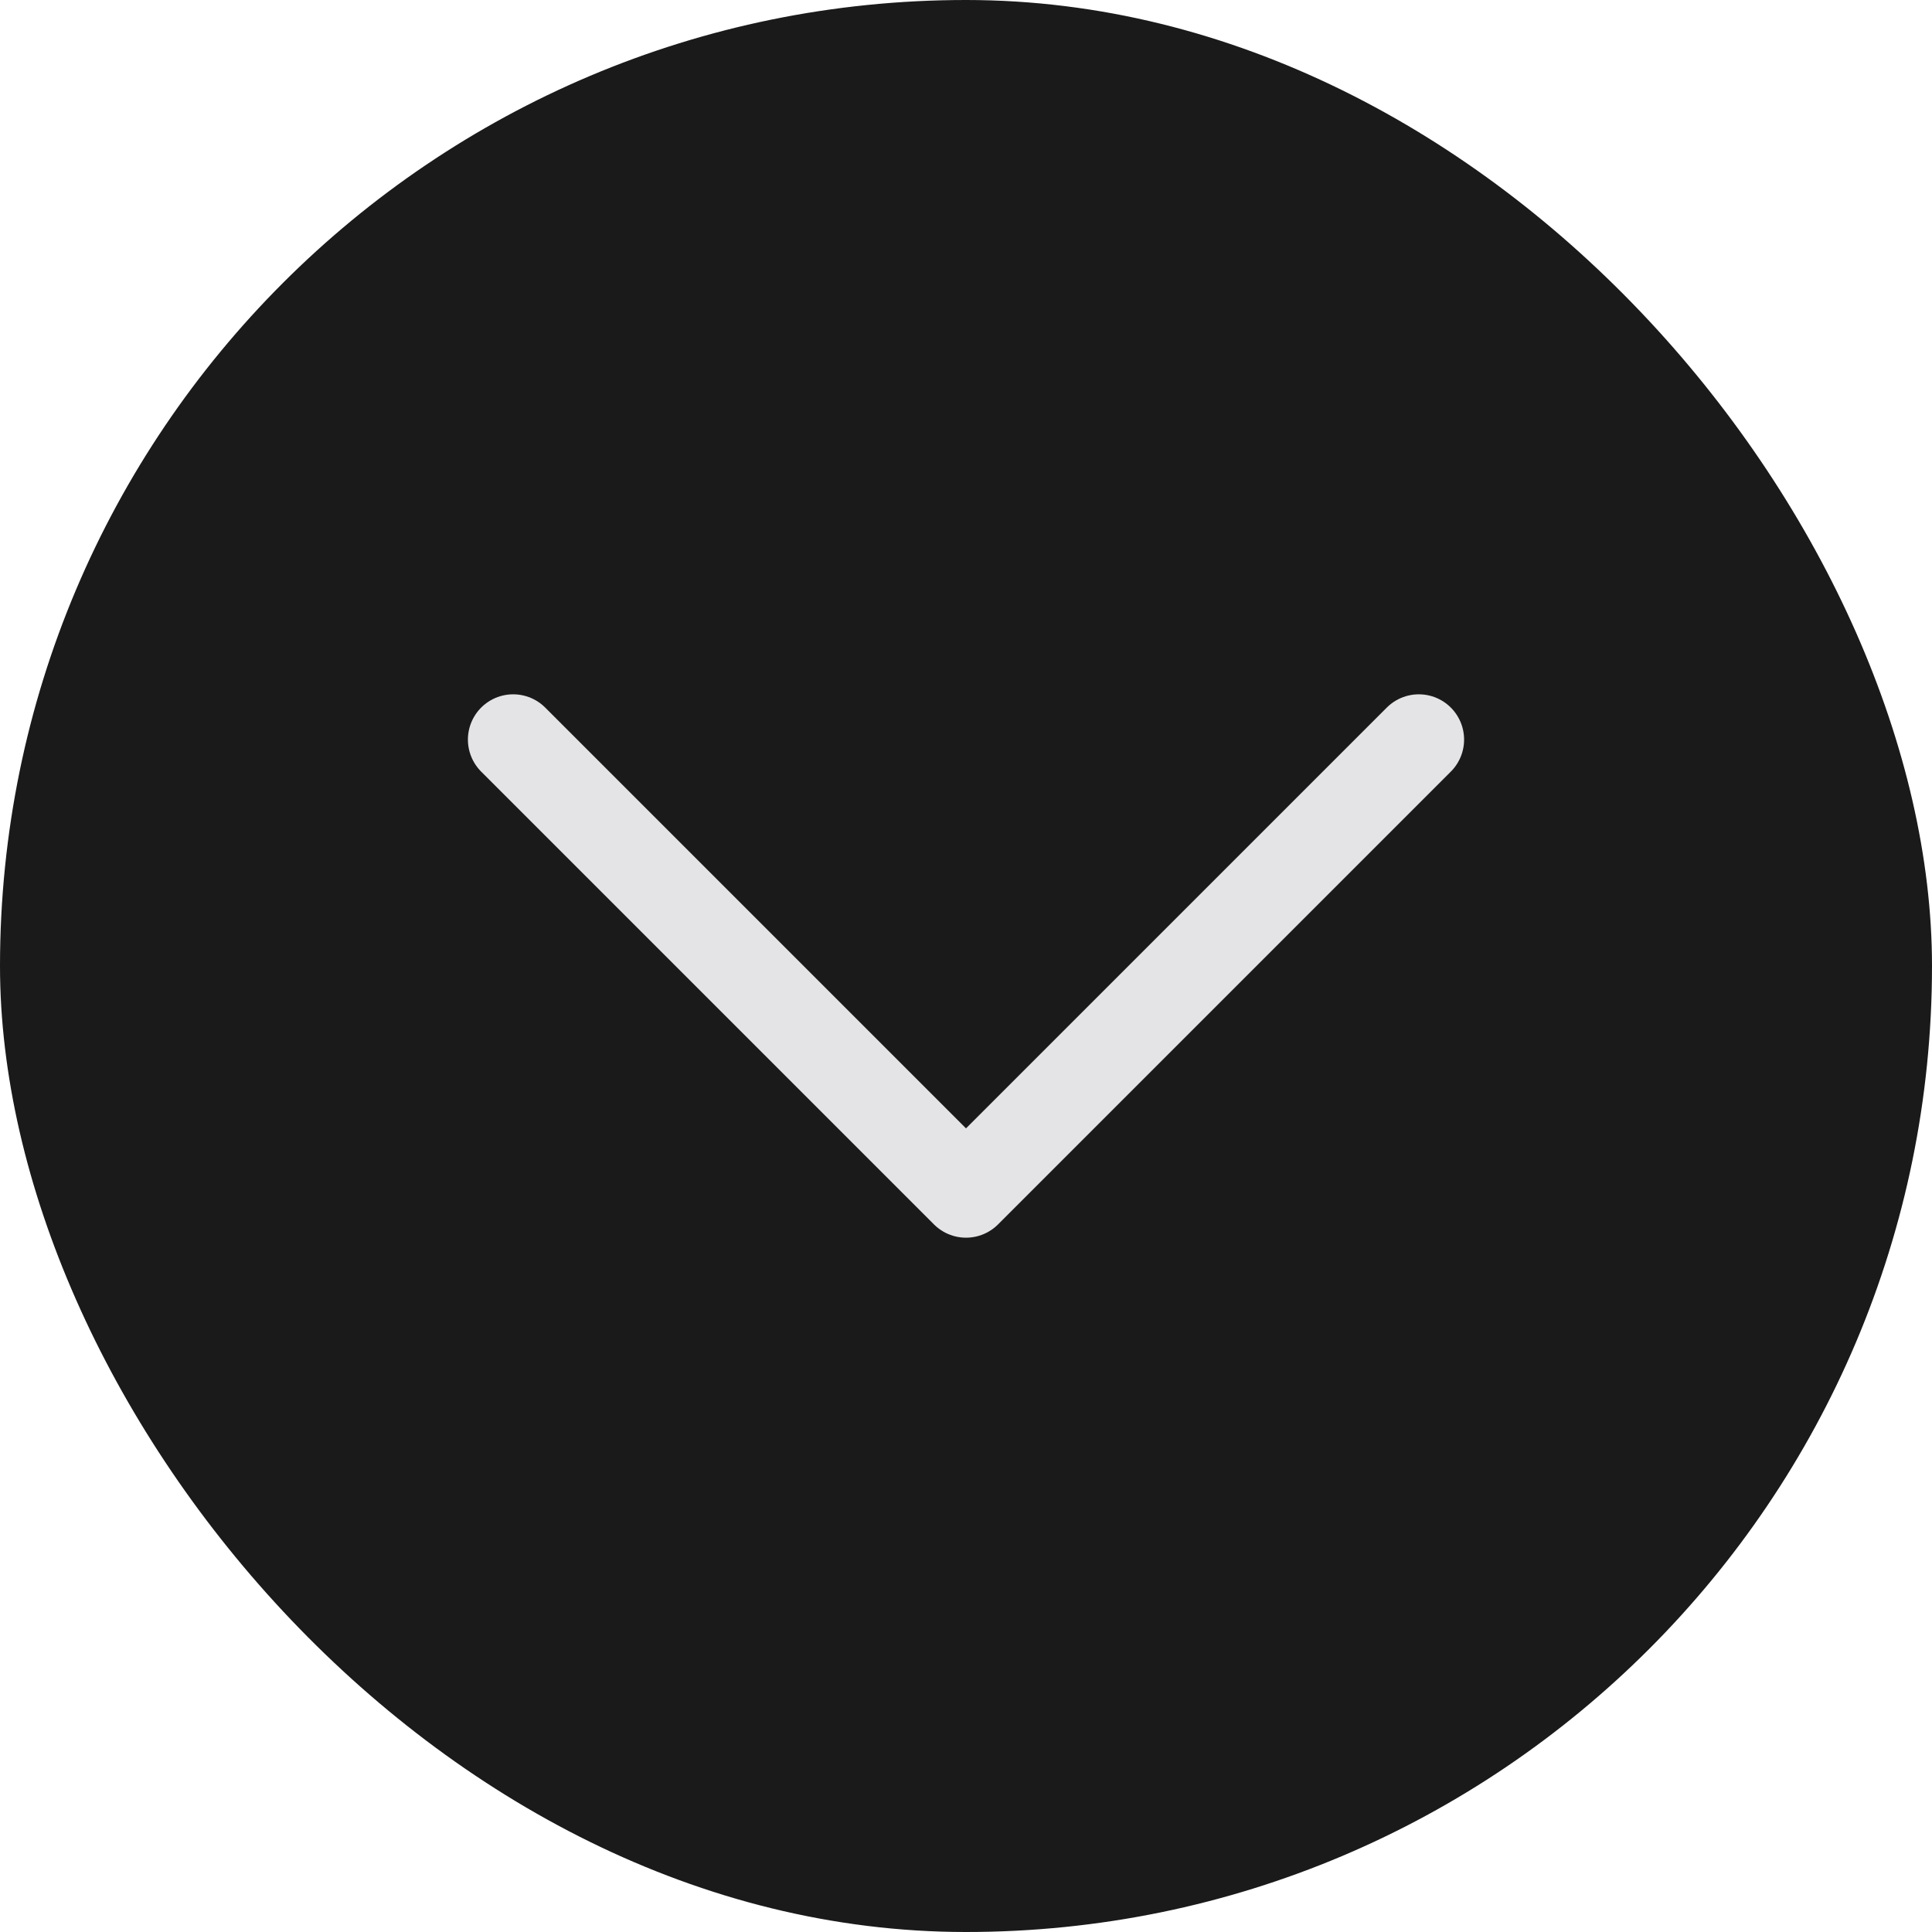 <svg width="32" height="32" viewBox="0 0 32 32" fill="none" xmlns="http://www.w3.org/2000/svg">
<rect width="32" height="32" rx="16" fill="#1A1A1A"/>
<path d="M23.5 12.25L16 19.75L8.5 12.25" stroke="#E4E4E7" stroke-width="1.5" stroke-linecap="round" stroke-linejoin="round"/>
</svg>

